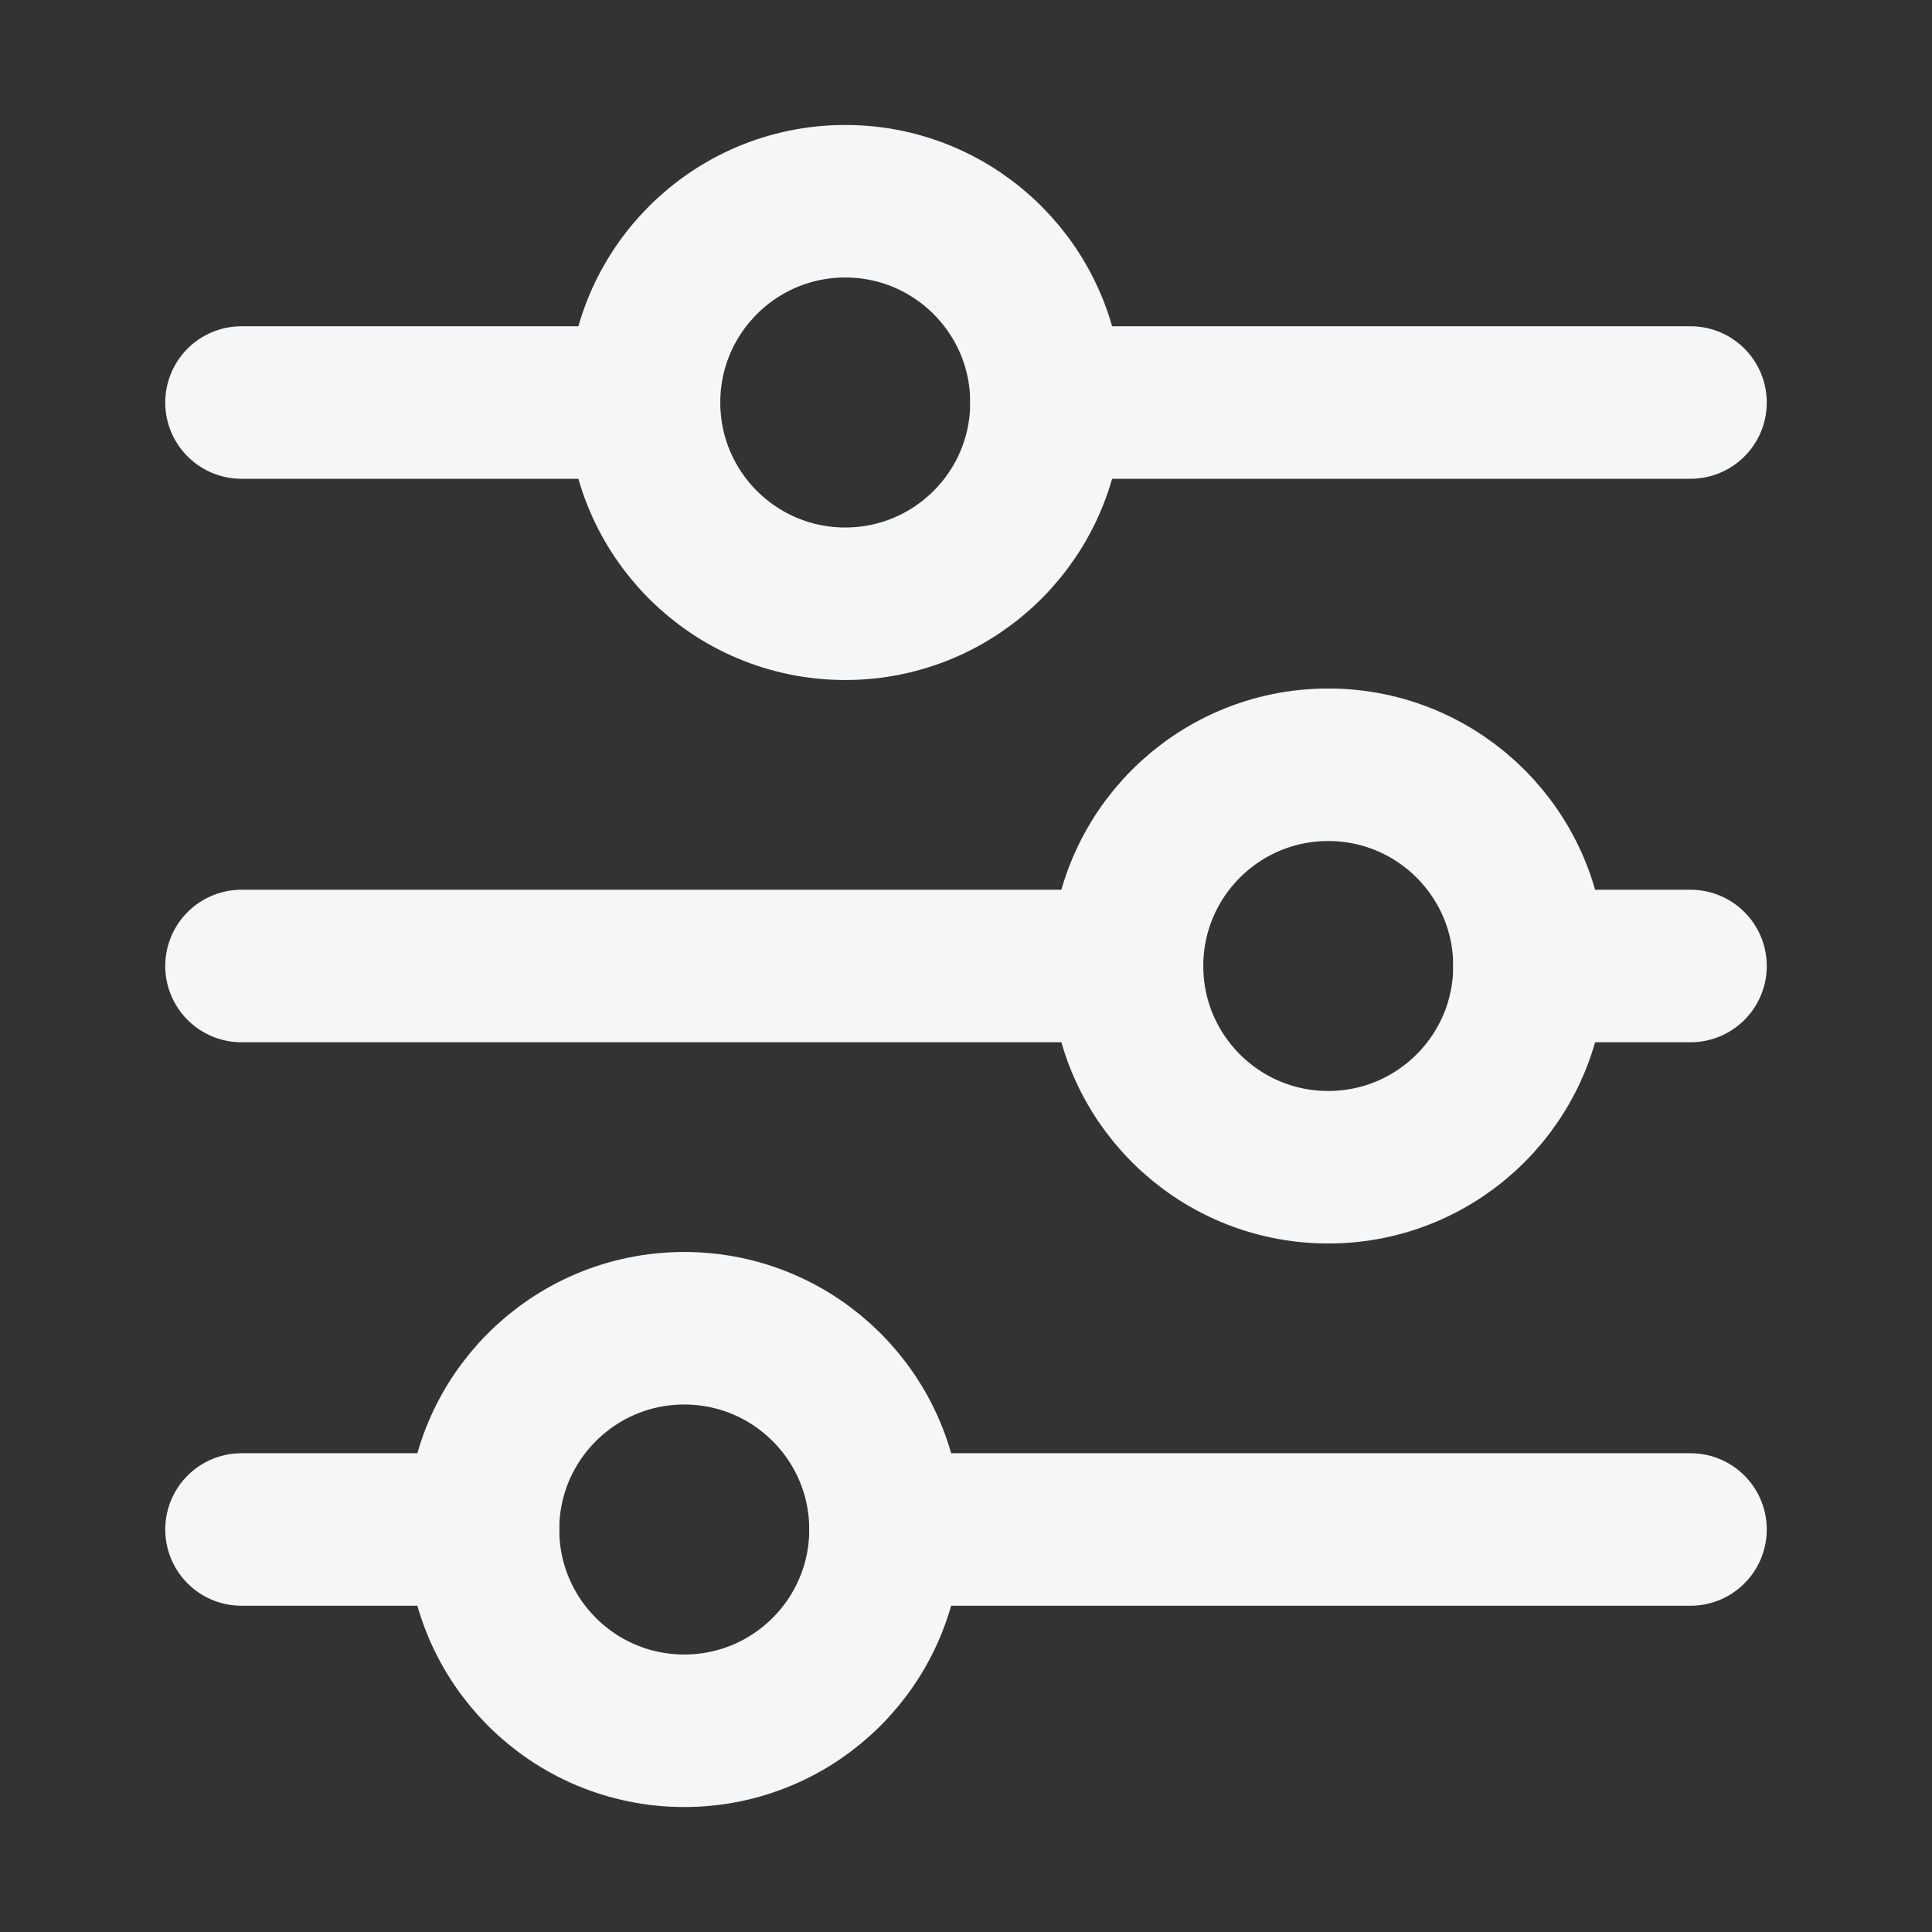 <svg width="38" height="38" viewBox="0 0 38 38" fill="none" xmlns="http://www.w3.org/2000/svg">
<rect x="0" y="0" width="38" height="38" fill="#333333" stroke="none"/>
<path d="M17.417 30.083L33.25 30.083" stroke="#F5F6F8" stroke-width="3" stroke-linecap="round" stroke-linejoin="round"/>
<path d="M4.75 30.083H9.5" stroke="#F5F6F8" stroke-width="3" stroke-linecap="round" stroke-linejoin="round"/>
<path d="M13.458 34.042C15.645 34.042 17.417 32.27 17.417 30.083C17.417 27.897 15.645 26.125 13.458 26.125C11.272 26.125 9.5 27.897 9.5 30.083C9.5 32.27 11.272 34.042 13.458 34.042Z" stroke="#F5F6F8" stroke-width="3" stroke-linecap="round" stroke-linejoin="round"/>
<path d="M30.083 19H33.25" stroke="#F5F6F8" stroke-width="3" stroke-linecap="round" stroke-linejoin="round"/>
<path d="M4.75 19H22.167" stroke="#F5F6F8" stroke-width="3" stroke-linecap="round" stroke-linejoin="round"/>
<path d="M26.125 22.958C28.311 22.958 30.083 21.186 30.083 19C30.083 16.814 28.311 15.042 26.125 15.042C23.939 15.042 22.167 16.814 22.167 19C22.167 21.186 23.939 22.958 26.125 22.958Z" stroke="#F5F6F8" stroke-width="3" stroke-linecap="round" stroke-linejoin="round"/>
<path d="M20.583 7.917H33.25" stroke="#F5F6F8" stroke-width="3" stroke-linecap="round" stroke-linejoin="round"/>
<path d="M4.75 7.917H12.667" stroke="#F5F6F8" stroke-width="3" stroke-linecap="round" stroke-linejoin="round"/>
<path d="M16.625 11.875C18.811 11.875 20.583 10.103 20.583 7.917C20.583 5.731 18.811 3.958 16.625 3.958C14.439 3.958 12.667 5.731 12.667 7.917C12.667 10.103 14.439 11.875 16.625 11.875Z" stroke="#F5F6F8" stroke-width="3" stroke-linecap="round" stroke-linejoin="round"/>
</svg>
